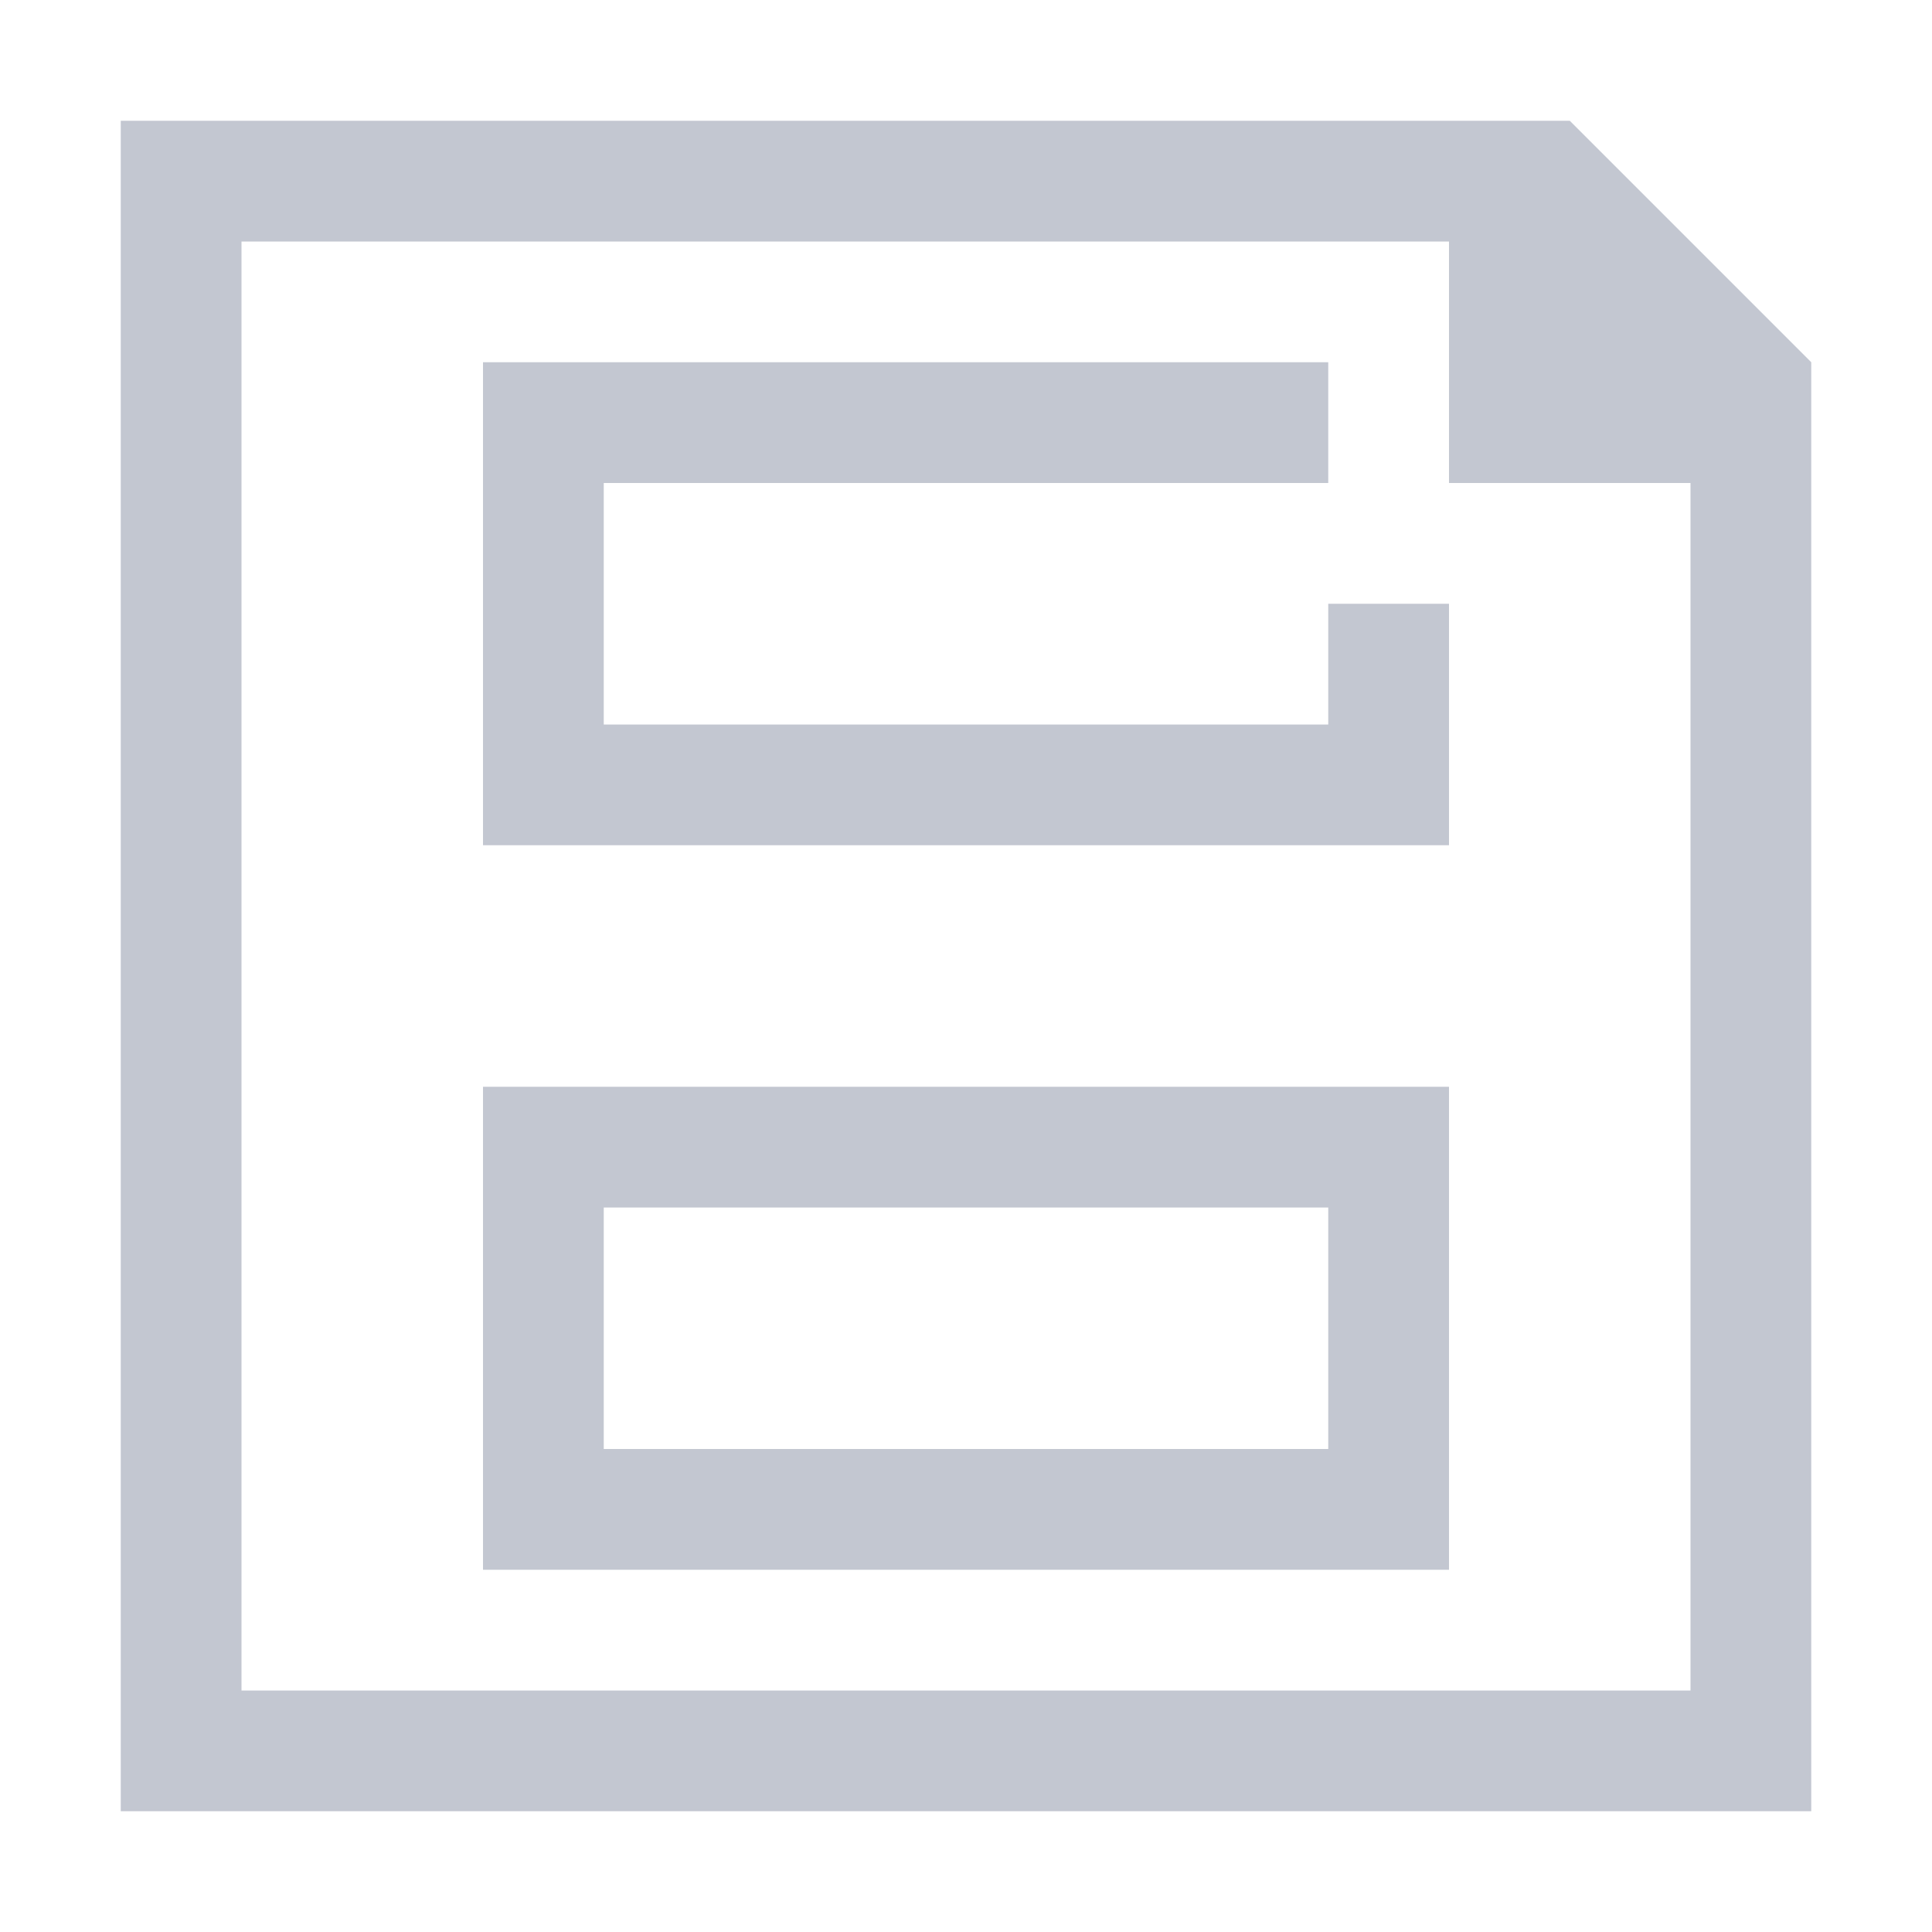 <!DOCTYPE svg>
<svg viewBox="0 0 16 16" version="1.1" xmlns="http://www.w3.org/2000/svg">
    <defs>
        <style type="text/css" id="current-color-scheme">
            .ColorScheme-Text {
                color:#232629;
            }
        </style>
    </defs>
    <path class="ColorScheme-Text" style="fill:#c3c7d1; fill-opacity:1; stroke:none" d="M 15 15 C 15 11 15 7 15 3 C 14.333 2.333 13.667 1.667 13 1 C 9 1 5 1 1 1 C 1 5.667 1 10.333 1 15 C 5.667 15 10.333 15 15 15 Z M 14 14 C 10 14 6 14 2 14 C 2 10 2 6 2 2 C 5.333 2 8.667 2 12 2 C 12 2.667 12 3.333 12 4 C 12.667 4 13.333 4 14 4 C 14 7.333 14 10.667 14 14 Z M 12 13 C 12 11.667 12 10.333 12 9 C 9.333 9 6.667 9 4 9 C 4 10.333 4 11.667 4 13 C 6.667 13 9.333 13 12 13 Z M 11 12 C 9 12 7 12 5 12 C 5 11.333 5 10.667 5 10 C 7 10 9 10 11 10 C 11 10.667 11 11.333 11 12 Z M 12 7 C 12 6.333 12 5.667 12 5 C 11.667 5 11.333 5 11 5 C 11 5.333 11 5.667 11 6 C 9 6 7 6 5 6 C 5 5.333 5 4.667 5 4 C 7 4 9 4 11 4 C 11 3.667 11 3.333 11 3 C 8.667 3 6.333 3 4 3 C 4 4.333 4 5.667 4 7 C 6.667 7 9.333 7 12 7 Z"/>
</svg>

